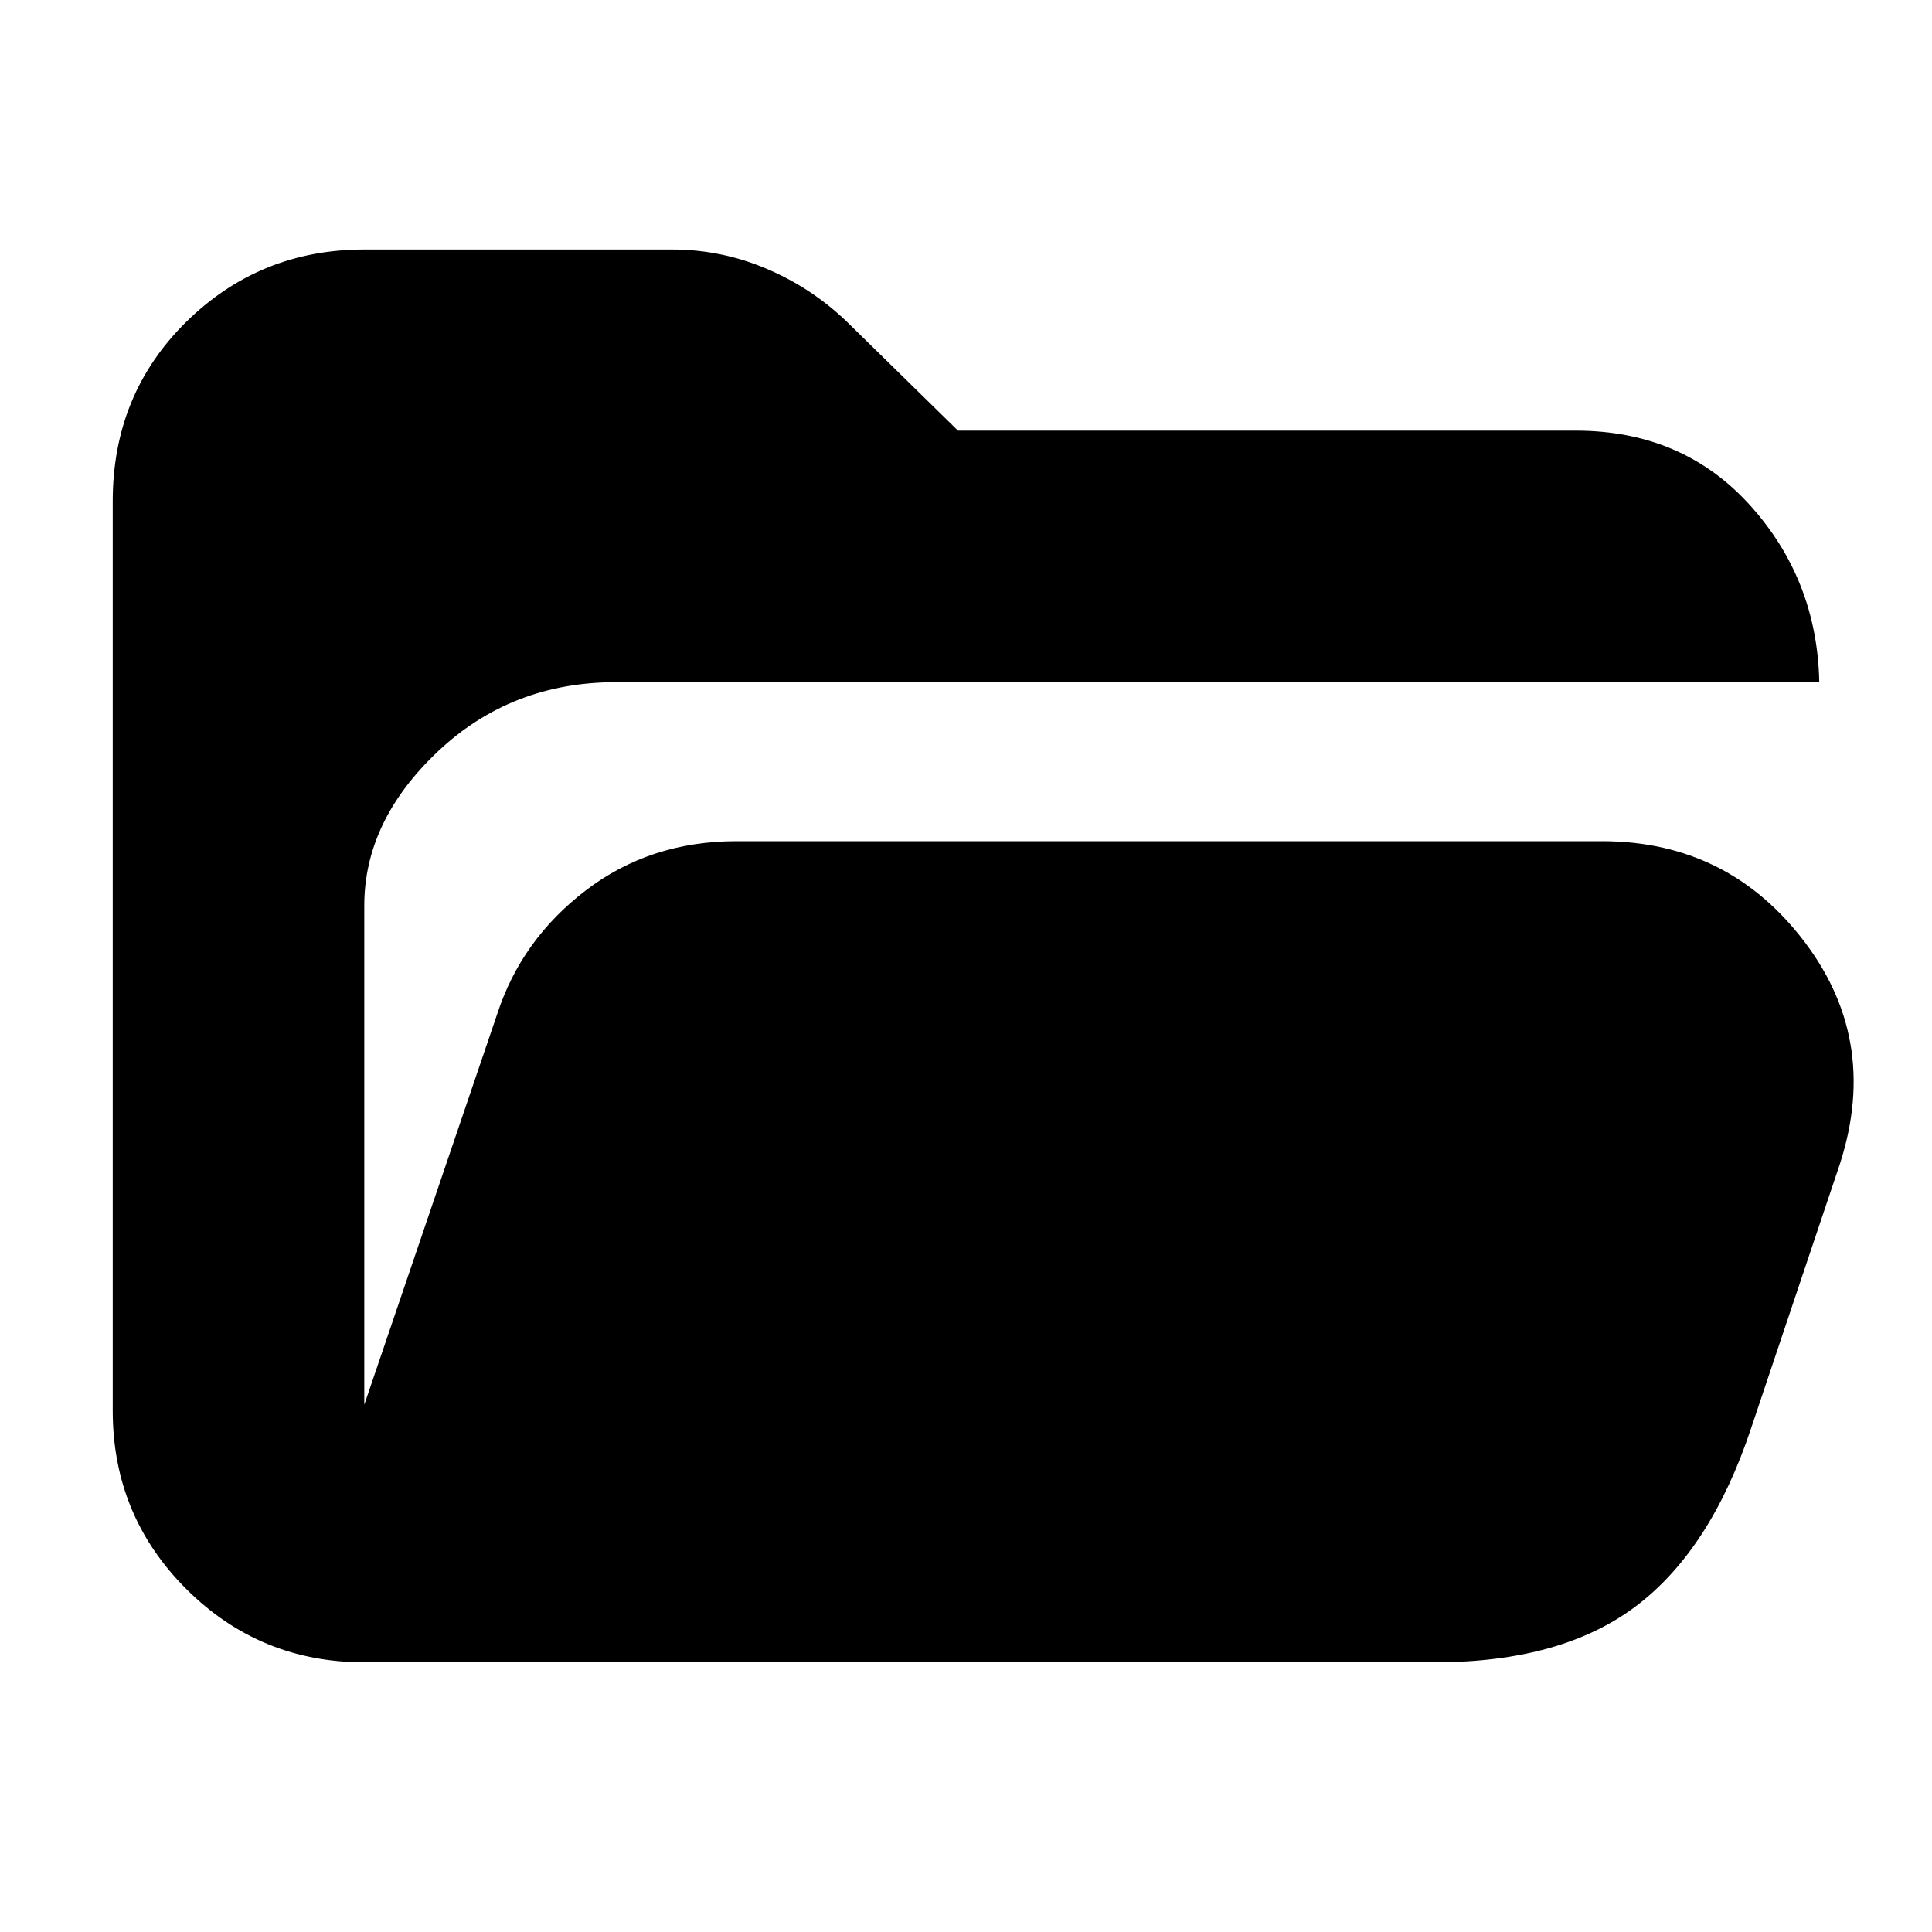 <svg xmlns="http://www.w3.org/2000/svg" height="20" width="20"><path d="M3.771 17.208q-1.083 0-1.844-.76-.76-.76-.76-1.844V5.188q0-1.105.76-1.855.761-.75 1.844-.75h3.187q.521 0 1 .209.48.208.854.583l1.105 1.083h6.395q1.105 0 1.803.771.697.771.718 1.833H6.375q-1.083 0-1.844.719-.76.719-.76 1.594v5.167L5.146 10.5q.25-.771.916-1.281.667-.511 1.563-.511h8.958q1.313 0 2.105 1.052.791 1.052.333 2.365l-.896 2.667q-.417 1.25-1.187 1.833-.771.583-2.084.583Z"/></svg>